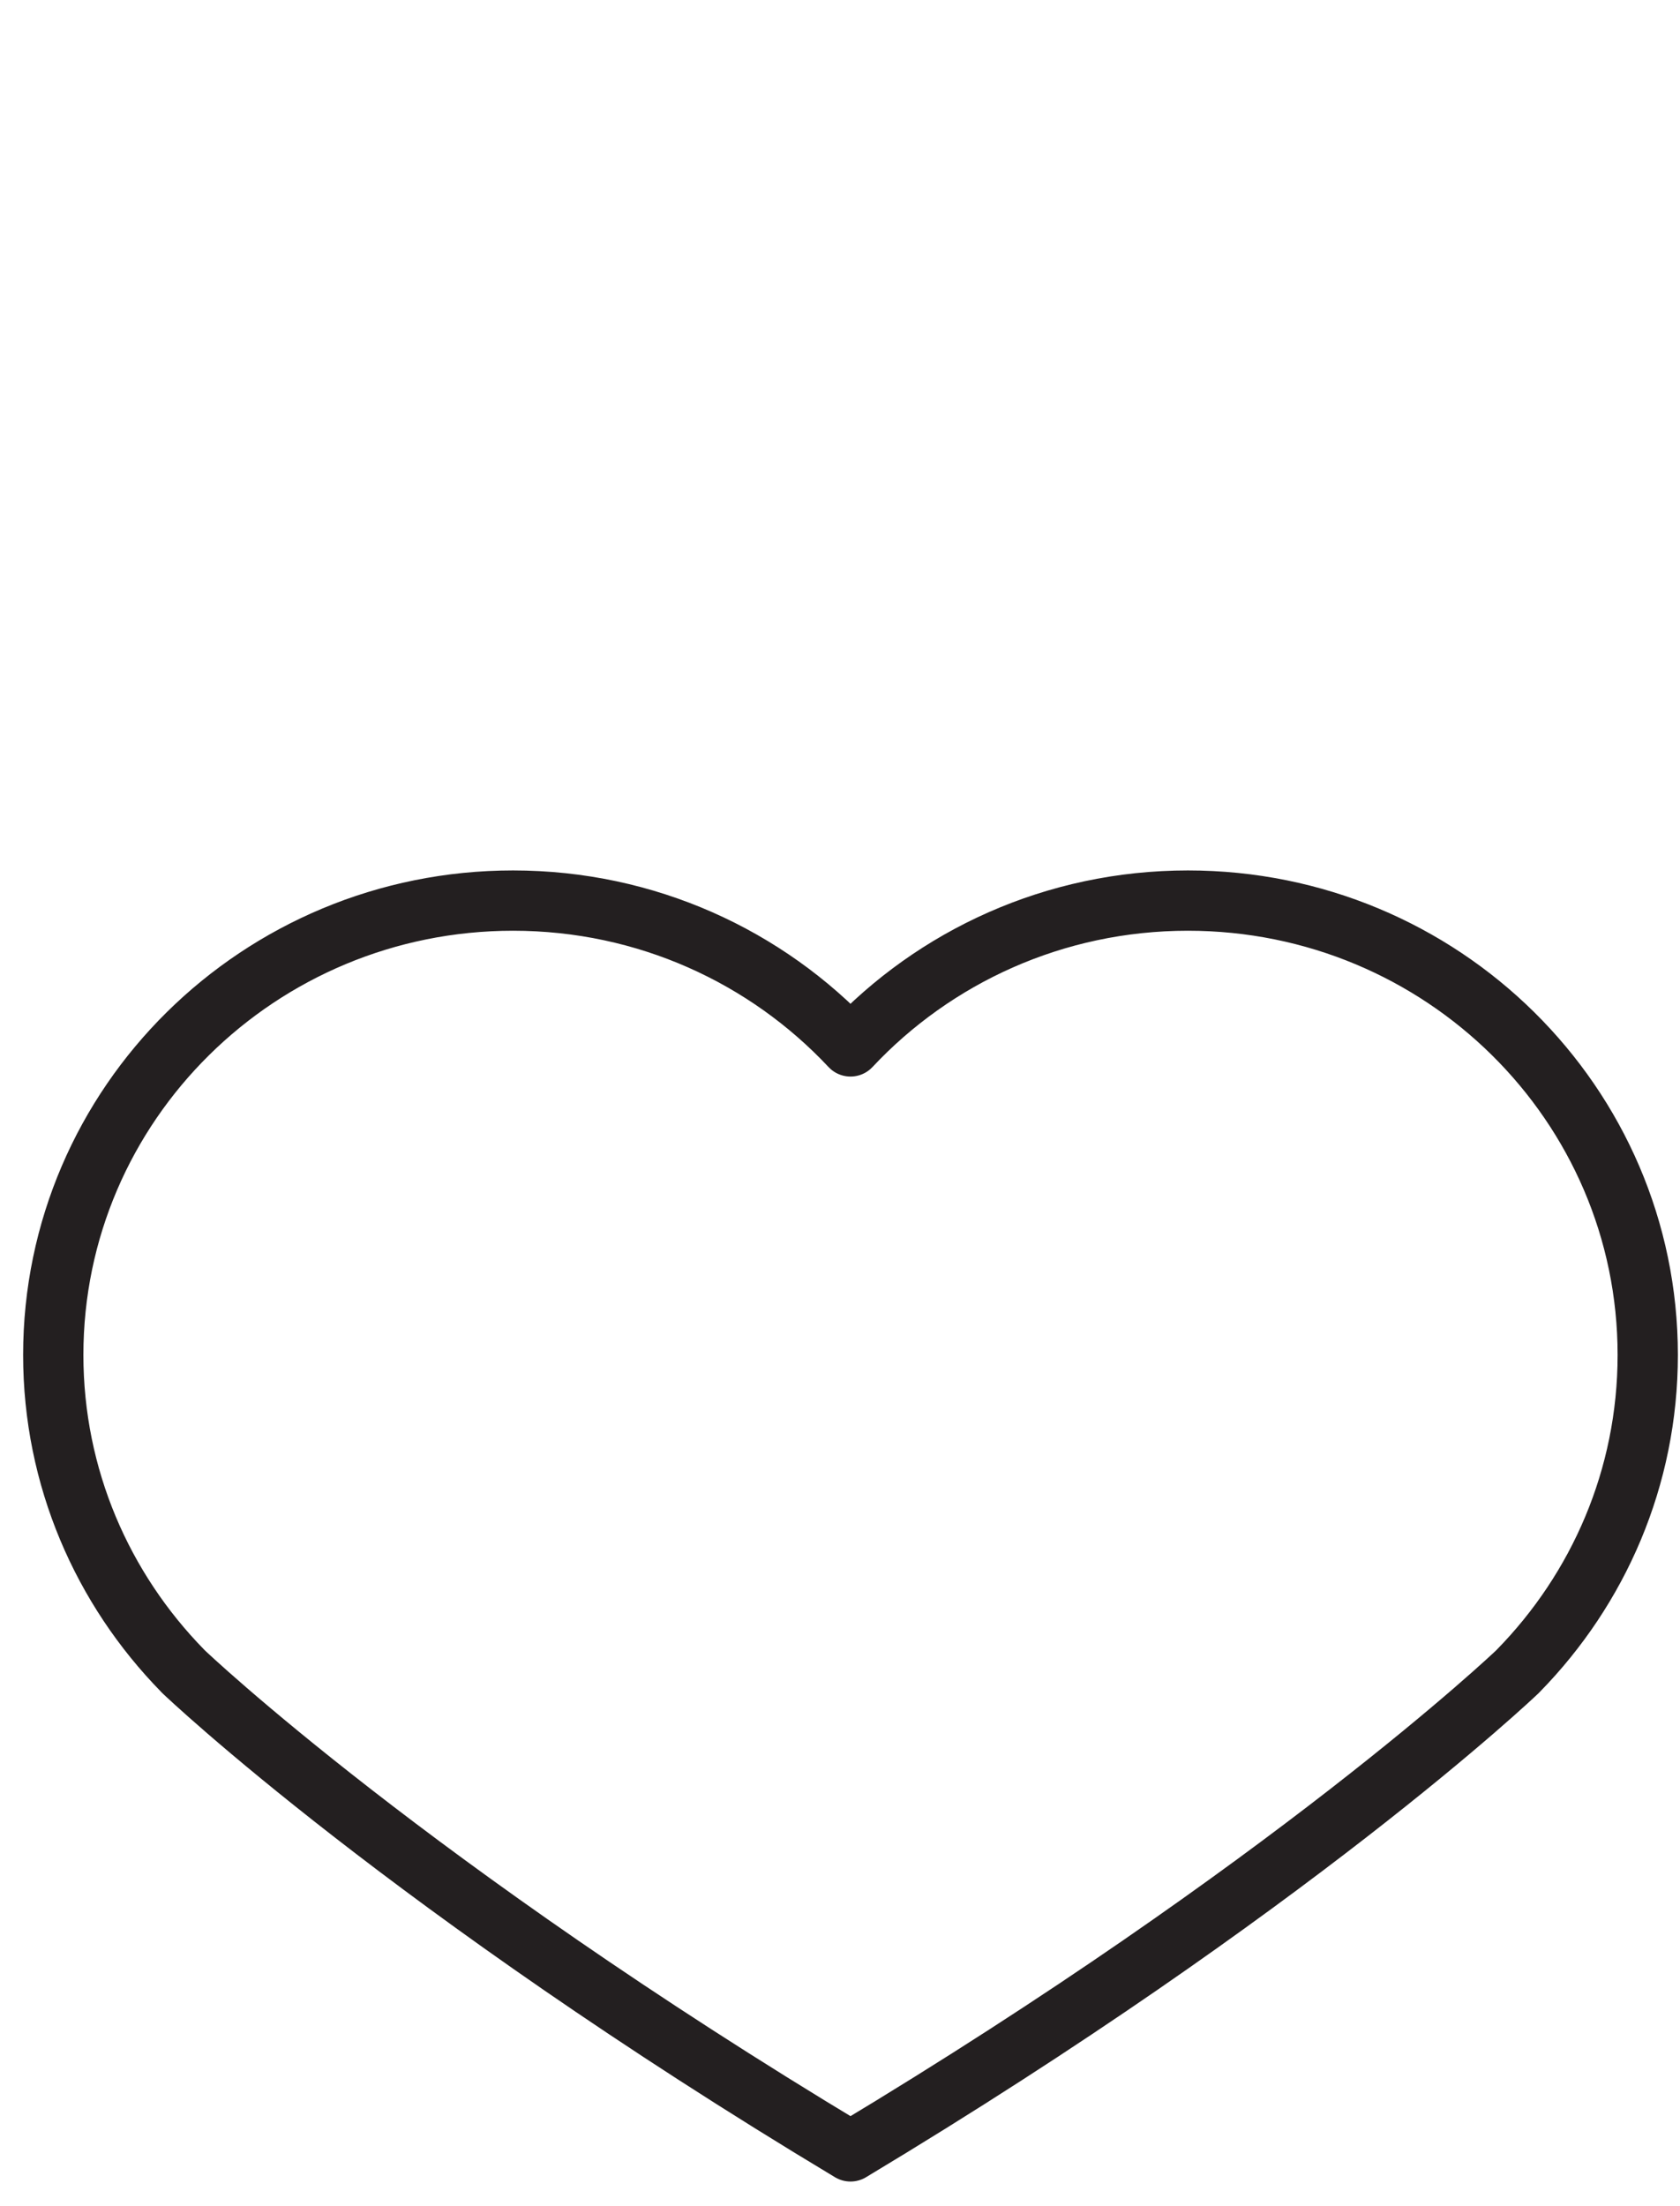 <svg height="84" viewBox="0 0 64 84" width="64" xmlns="http://www.w3.org/2000/svg" xmlns:xlink="http://www.w3.org/1999/xlink"><mask id="a" fill="#fff"><path d="m.221.059h59.29v76.943h-59.29z" fill="none"/></mask><g fill="none" fill-rule="evenodd" transform="translate(2)"><path d="m44.126 18.291s-13.536-11.962-9.369-18.232c0 0-14.942 9.167-12.491 19.983 0 0 .189.667.352 1.644.397 2.378.64 6.602-2.367 7.582 0 0-5.344 2.43-7.359-2.648 0 0-5.482 6.353-8.755 13.588-1.012 2.237 1.388-1.677-1.129 1.109-2.836 3.138-2.785 6.025-2.785 6.038 0 9.976 5.493 19.061 13.736 23.589.533.225 2.707.89 3.28 1.092 0 0-8.675-8.067-6.574-13.711 0 0 2.595 3.454 5.711 3.239 0 0 2.985-.498 2.761-3.454 0 0 0-1.057-1.779-2.968 0 0-7.142-8.663 1.779-12.89 0 0 19.857-6.752 14.949-18.063 0 0 7.589 3.594-2.233 15.053 0 0-8.921 9.781.448 17.178 0 0 7.359 5.37 8.255-8.939 0 0 17.929 15.185-2.97 29.521 0 0 9.882-6.95 11.896-9.157 3.971-4.352 5.428-1.006 8.922-11.001 0 0 7.023-21.188-14.277-38.553" fill="#5cd8ff" mask="url(#a)" transform="translate(.282 .22)"/><path d="m43.254 34.29c-5.081 0-9.655 2.139-12.854 5.552-3.2-3.414-7.773-5.552-12.855-5.552-9.674 0-17.516 7.745-17.516 17.3 0 4.672 1.879 8.909 4.927 12.022l.029.031c.123.12 8.631 8.192 25.415 18.271 16.783-10.079 25.292-18.151 25.415-18.271l.029-.031c3.048-3.113 4.927-7.349 4.927-12.022 0-9.554-7.842-17.3-17.517-17.3z" stroke="#231f20" stroke-linecap="round" stroke-linejoin="round" stroke-width="2.296"/></g></svg>